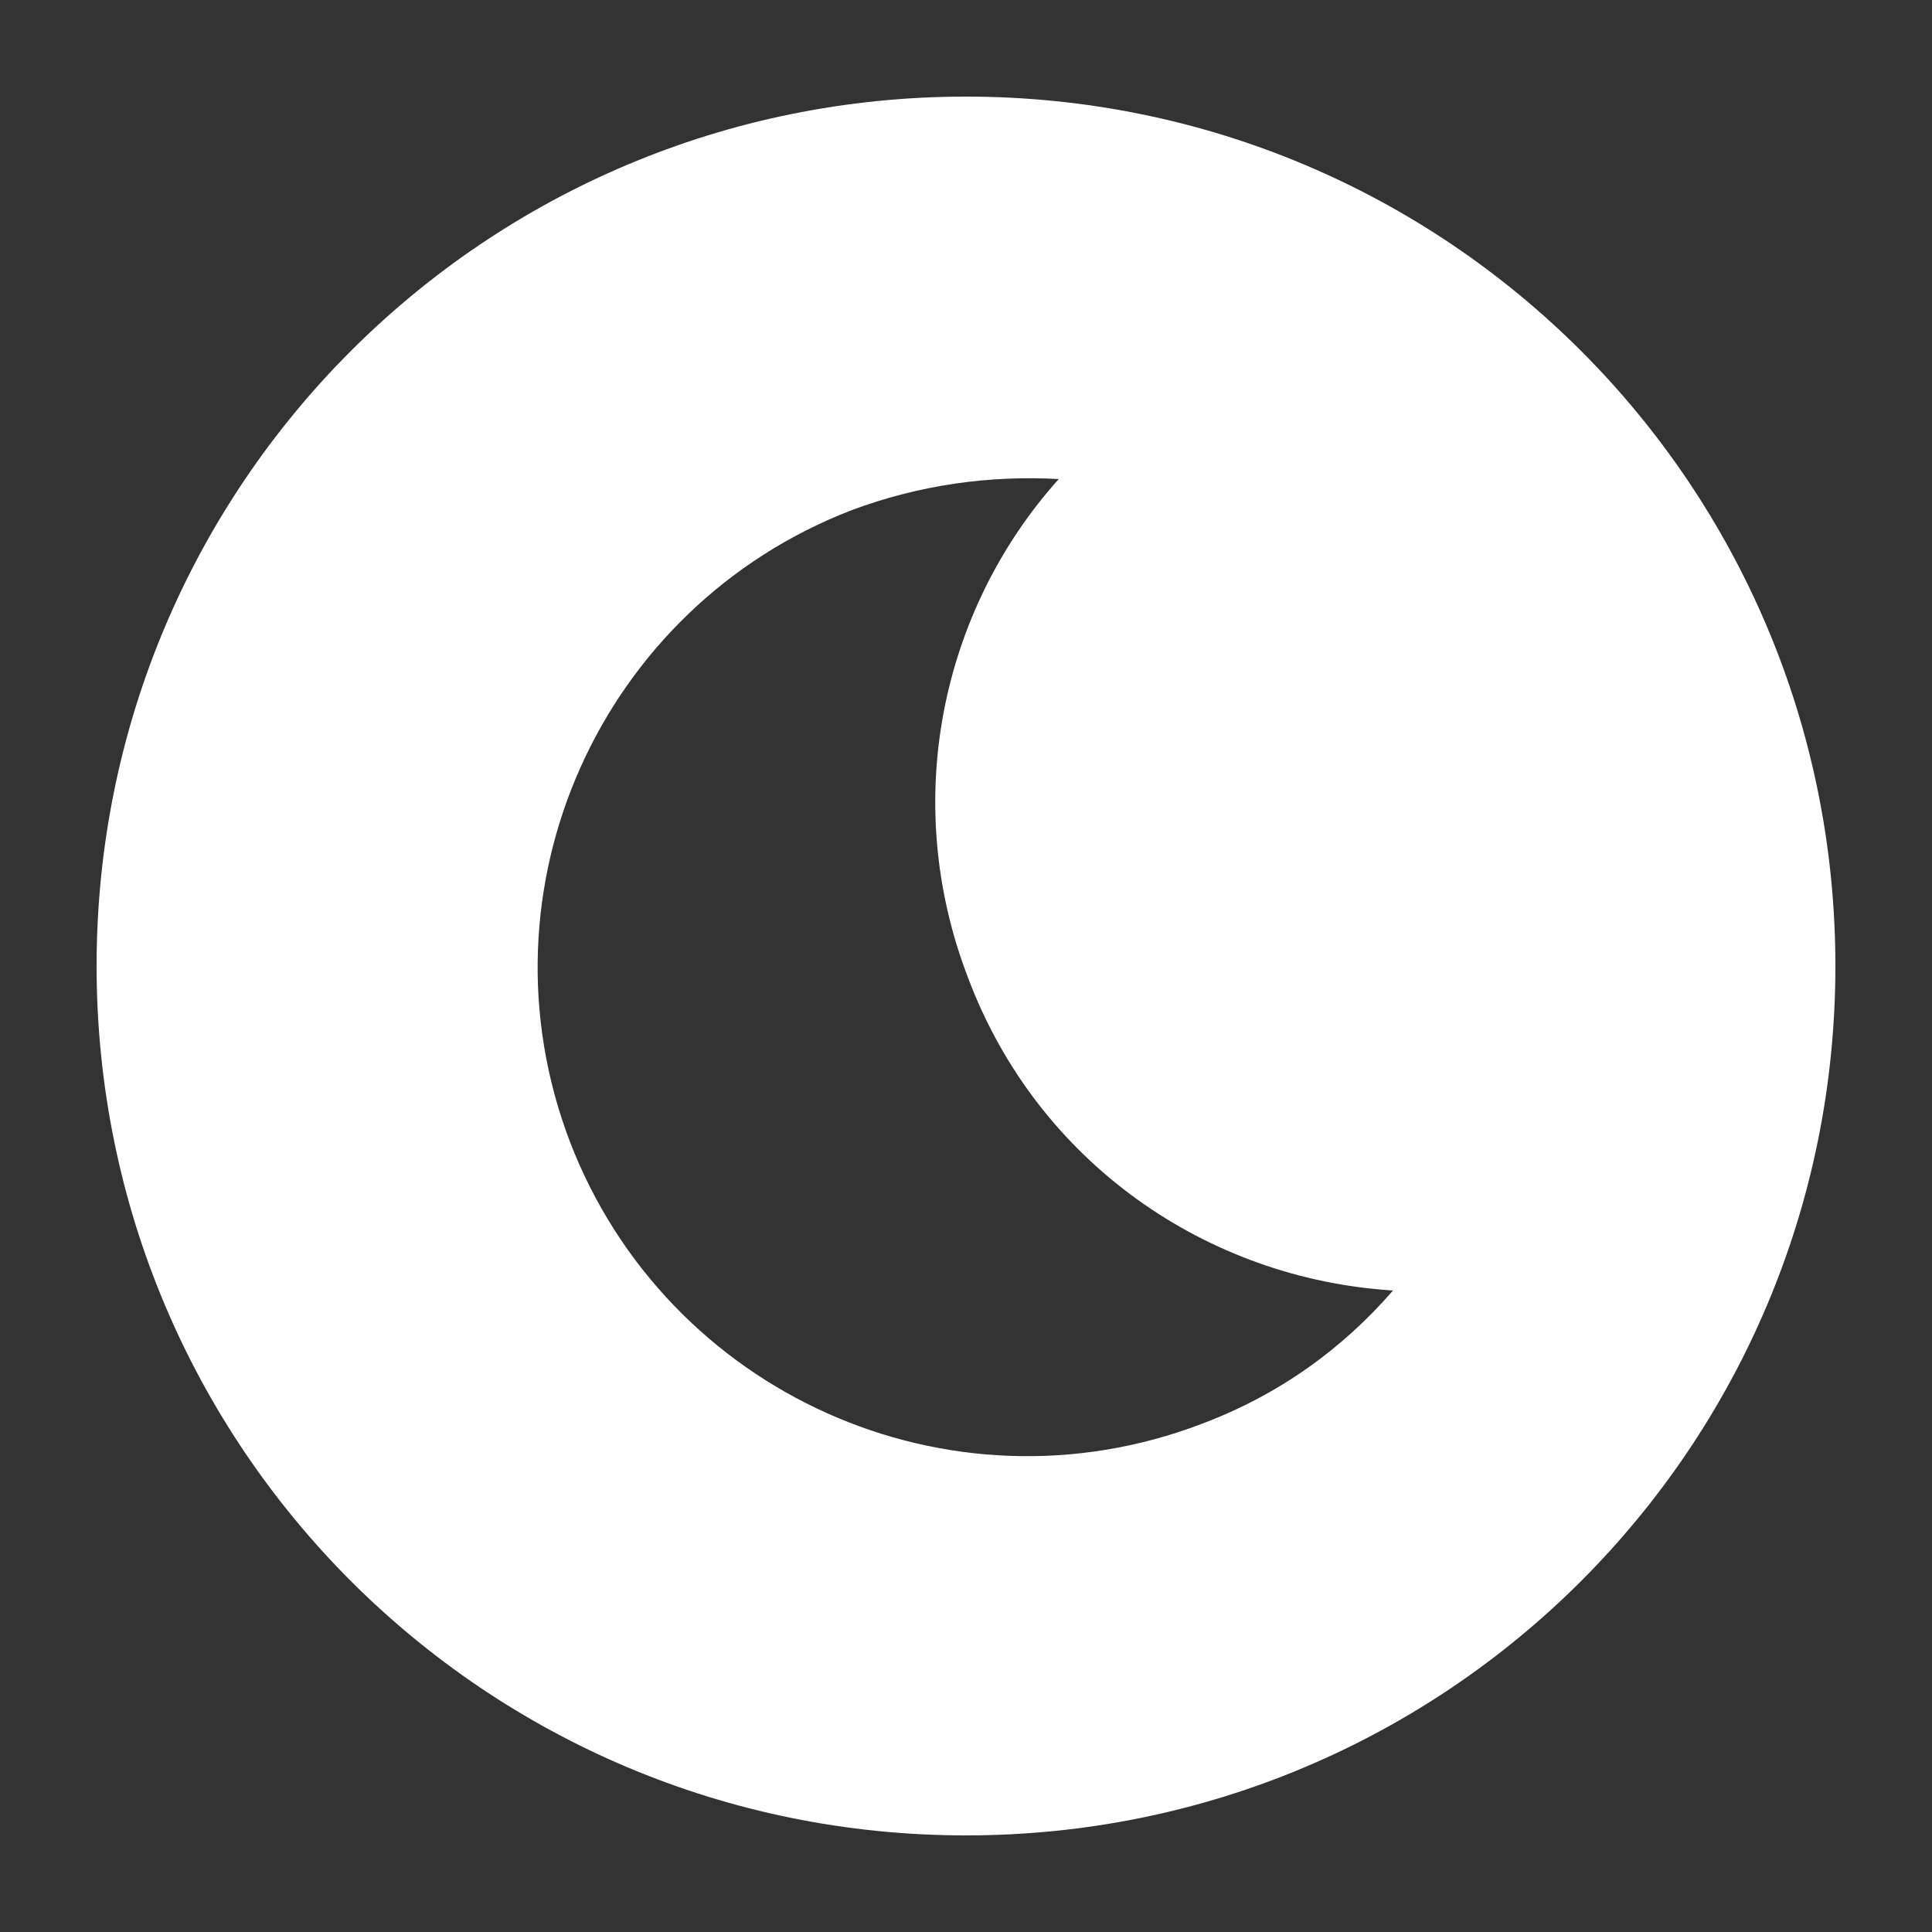 <?xml version="1.0" encoding="UTF-8"?>
<svg fill="#FFFFFF" width="100pt" height="100pt" version="1.1" viewBox="0 0 100 100" xmlns="http://www.w3.org/2000/svg">
 <rect x="0" y="0" width="100" height="100" fill="#333333" stroke="none"/>
 <path d="m50 5c-24.898 0-45 20.102-45 45s20.102 45 45 45 45-20.102 45-45-20.102-45-45-45zm12.199 68.699c-13.102 5-27.699-1.602-32.699-14.602-5-13.102 1.602-27.699 14.602-32.699 3.5-1.301 7.102-1.801 10.699-1.602-6.102 6.801-8.199 16.699-4.699 25.801 3.602 9.602 12.398 15.602 22 16.199-2.602 3.004-5.902 5.402-9.902 6.902z"/>
</svg>
